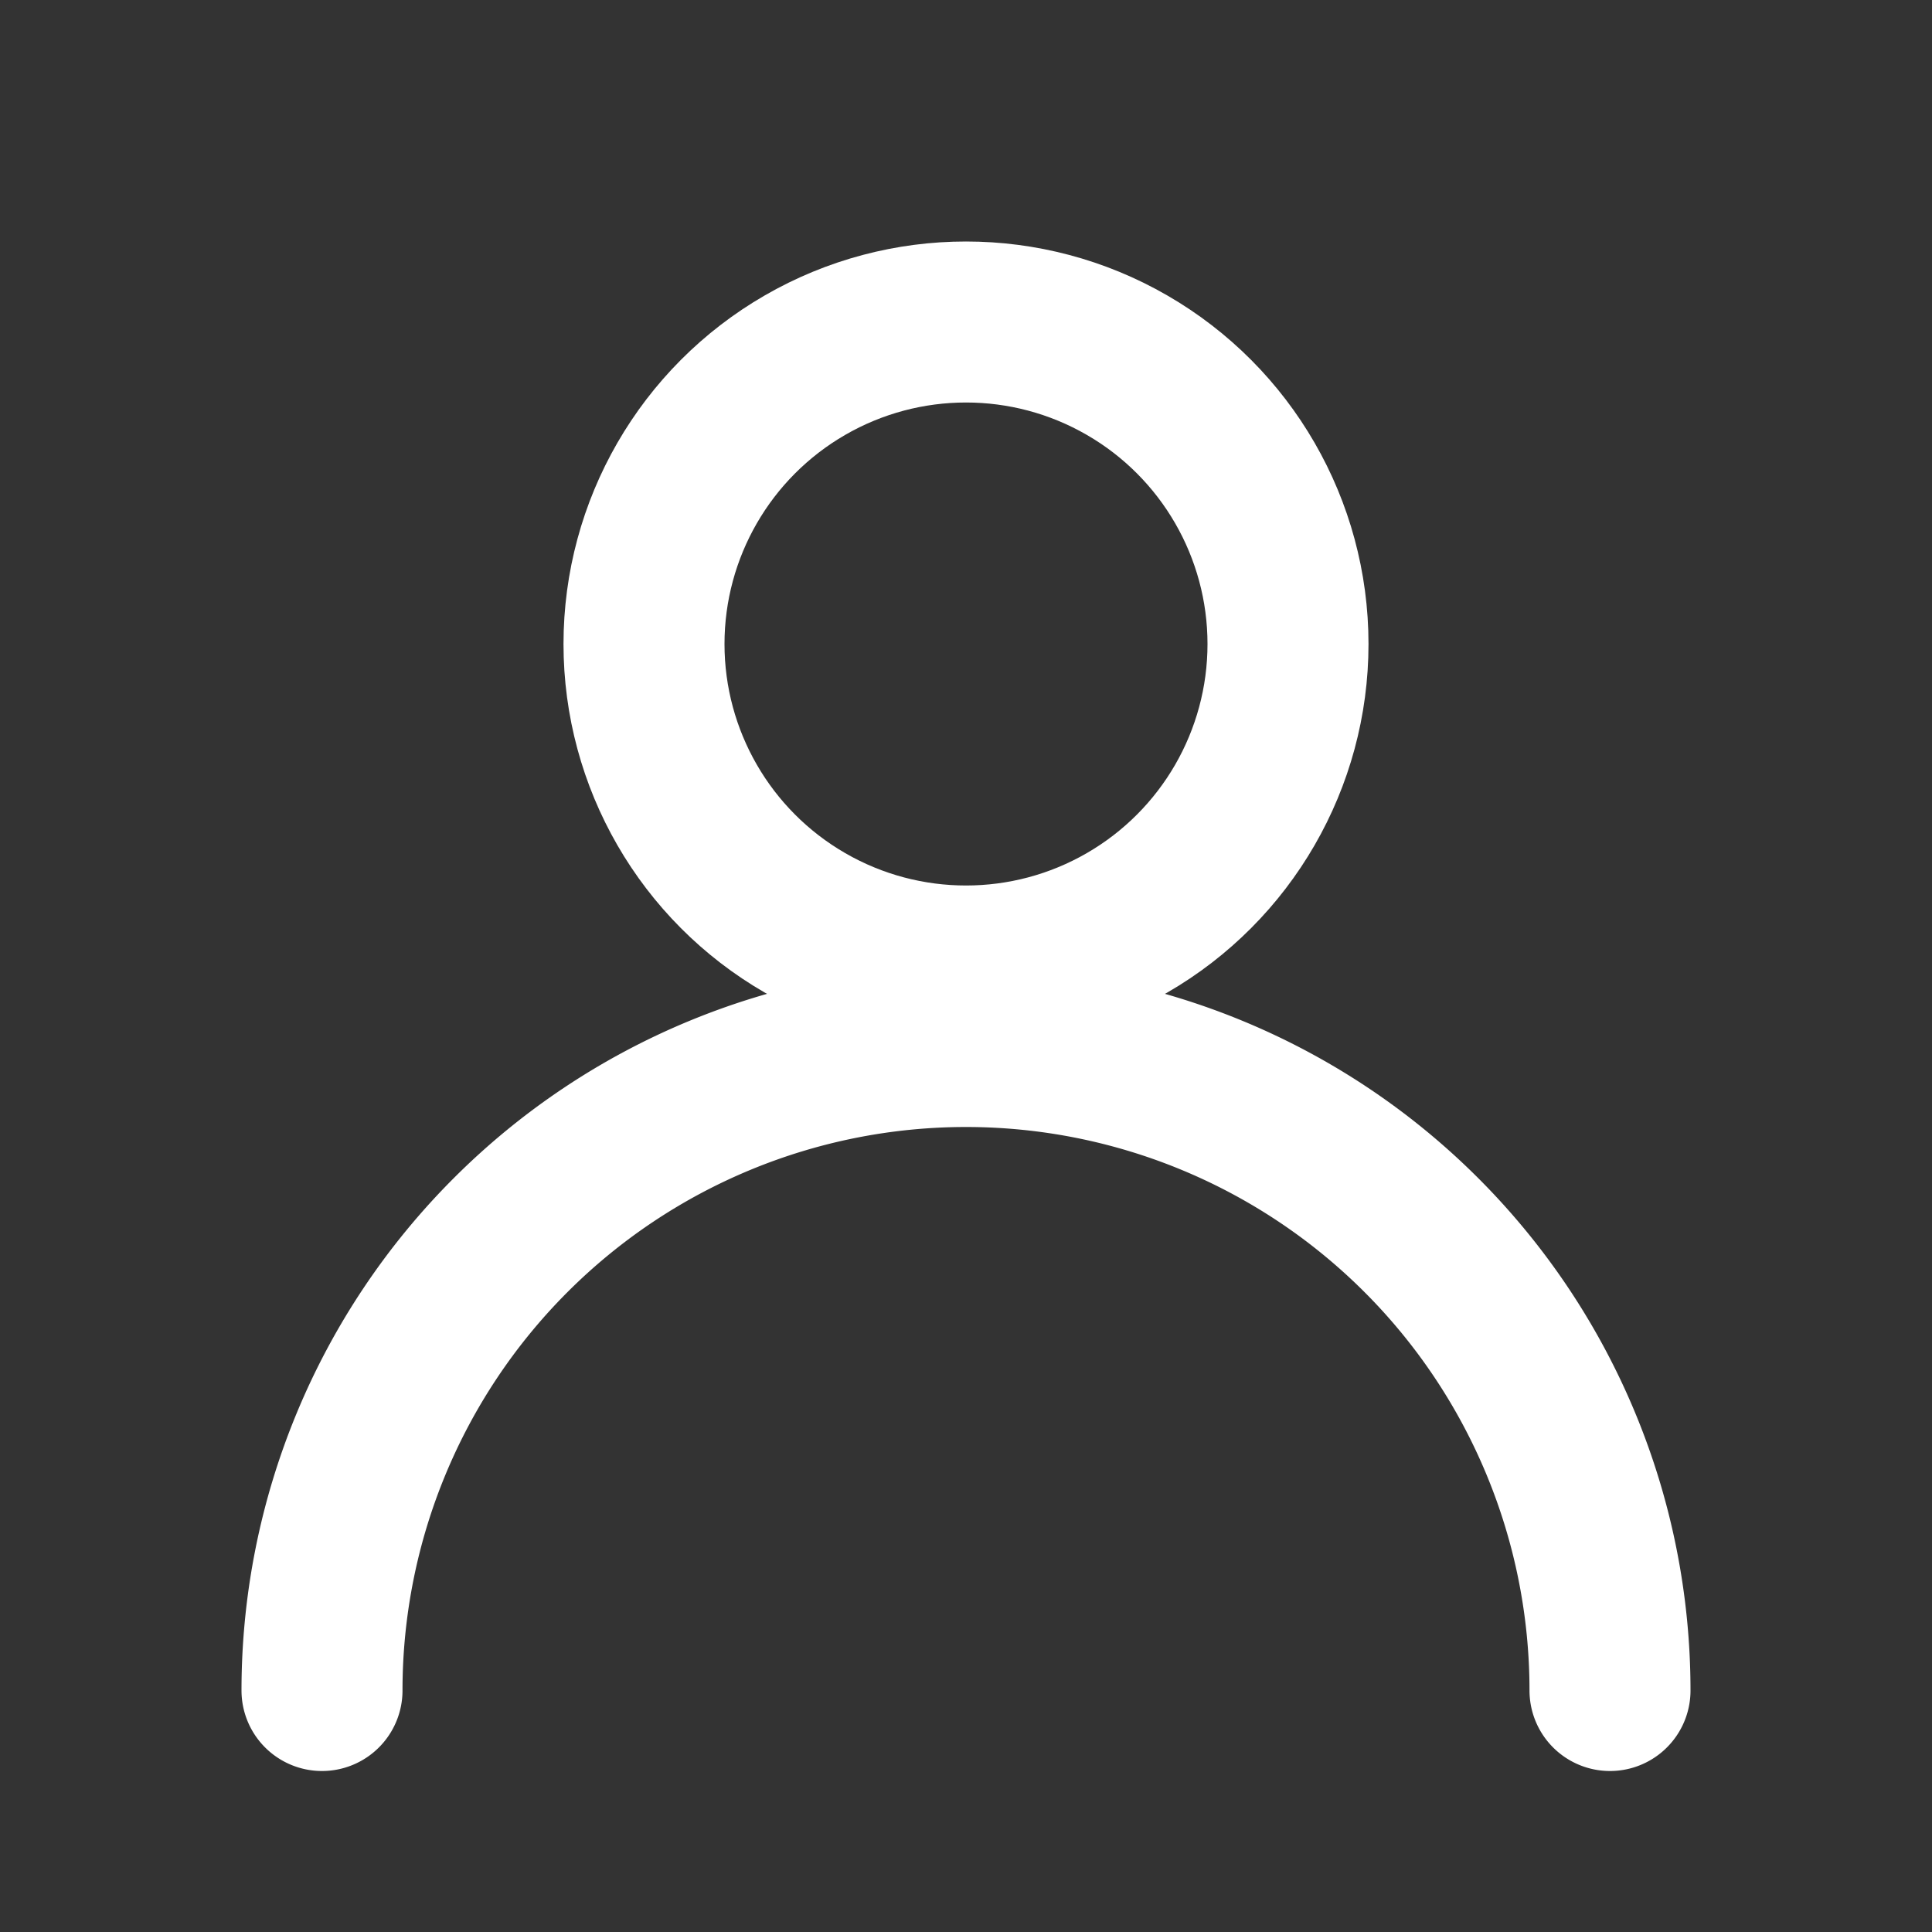 <svg xmlns="http://www.w3.org/2000/svg" width="28" height="28" viewBox="0 0 24 24" fill="none" stroke="#ffffff" stroke-width="2" stroke-linecap="round" stroke-linejoin="round" aria-hidden="true"><rect x="0" y="0" width="24" height="24" fill="#333333" stroke="none"/><circle cx="12" cy="8" r="4"/><path d="M20 21a8 8 0 0 0-16 0"/></svg>